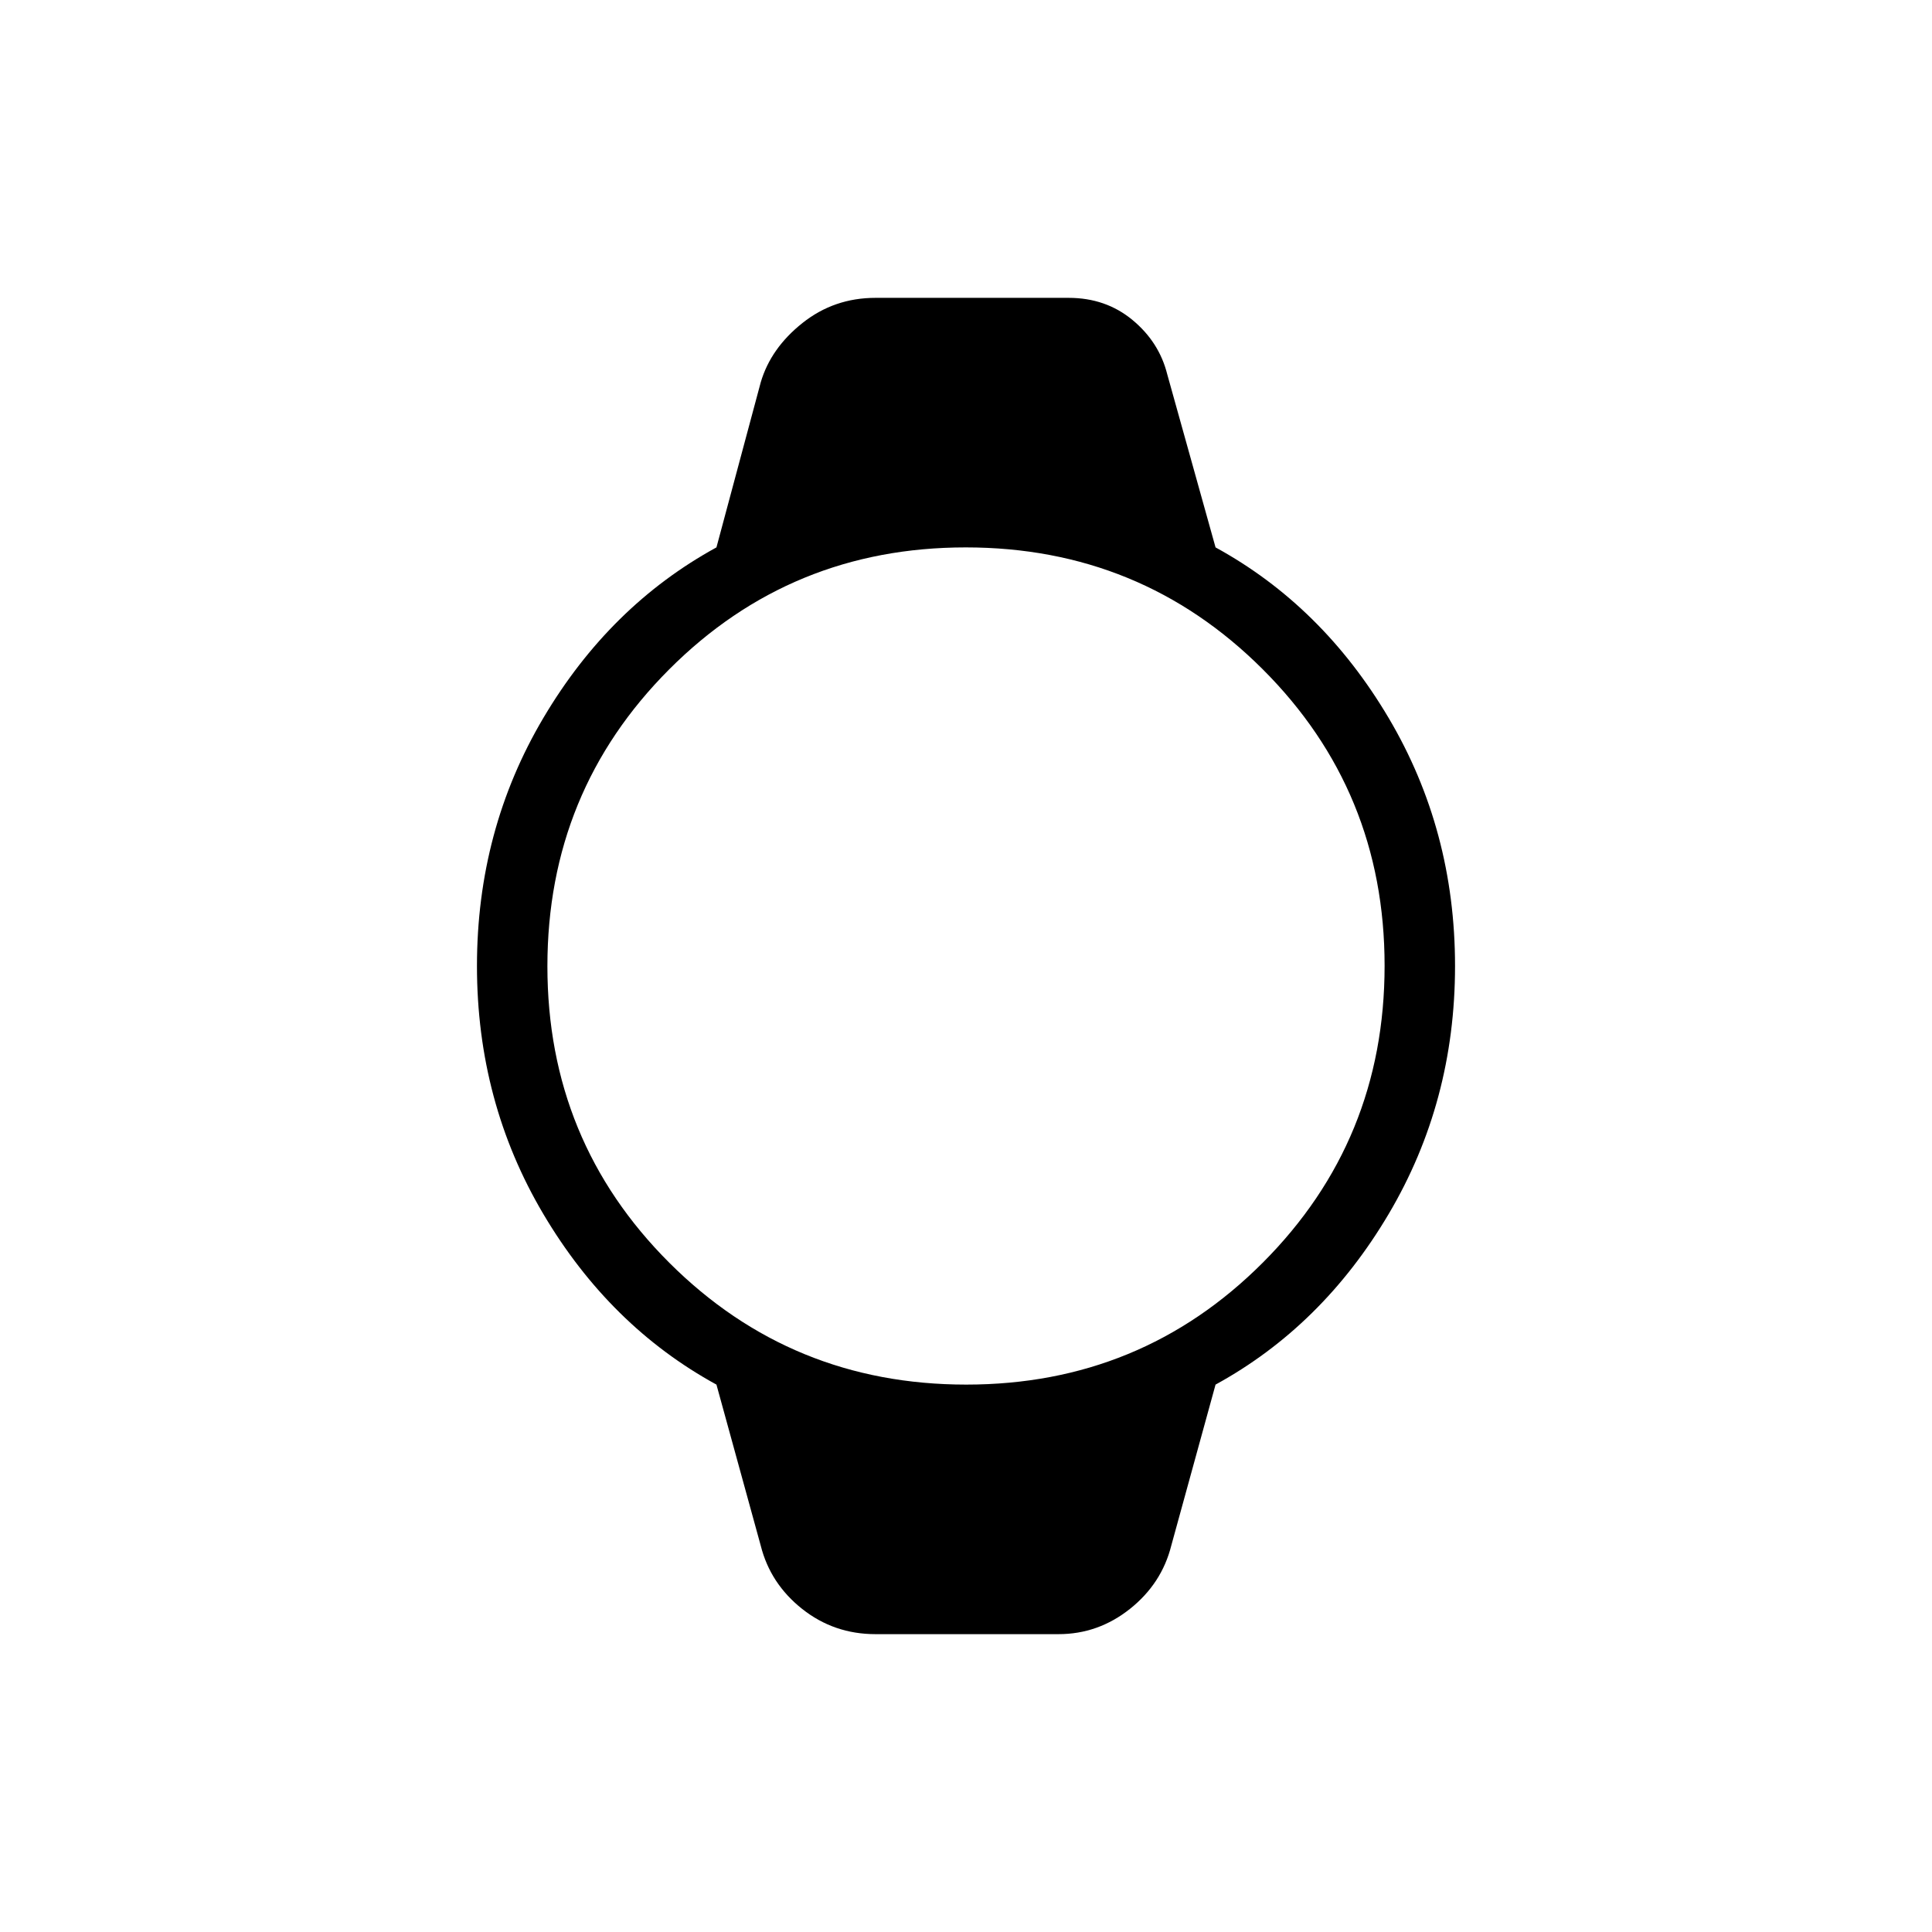 <svg xmlns="http://www.w3.org/2000/svg" height="48" viewBox="0 -960 960 960" width="48"><path d="M435-148q-20.61 0-36.43-12.55Q382.75-173.11 378-192l-22-80q-53-29-86-84.73-33-55.74-33-123.27t33-123.27Q303-659 356-688l22-82q5-17 20.74-29.5Q414.48-812 435-812h96q18.46 0 31.73 11T580-774l24 86q53 29 86 84.73 33 55.74 33 123.27t-33 123.27Q657-301 604-272l-22 80q-4.75 18.89-20.54 31.45Q545.67-148 526-148h-91Zm45.12-124q86.88 0 147.38-60.62t60.5-147.5q0-86.88-60.62-147.38T479.88-688Q393-688 332.5-627.38T272-479.88q0 86.88 60.62 147.38t147.5 60.5Z"/></svg>